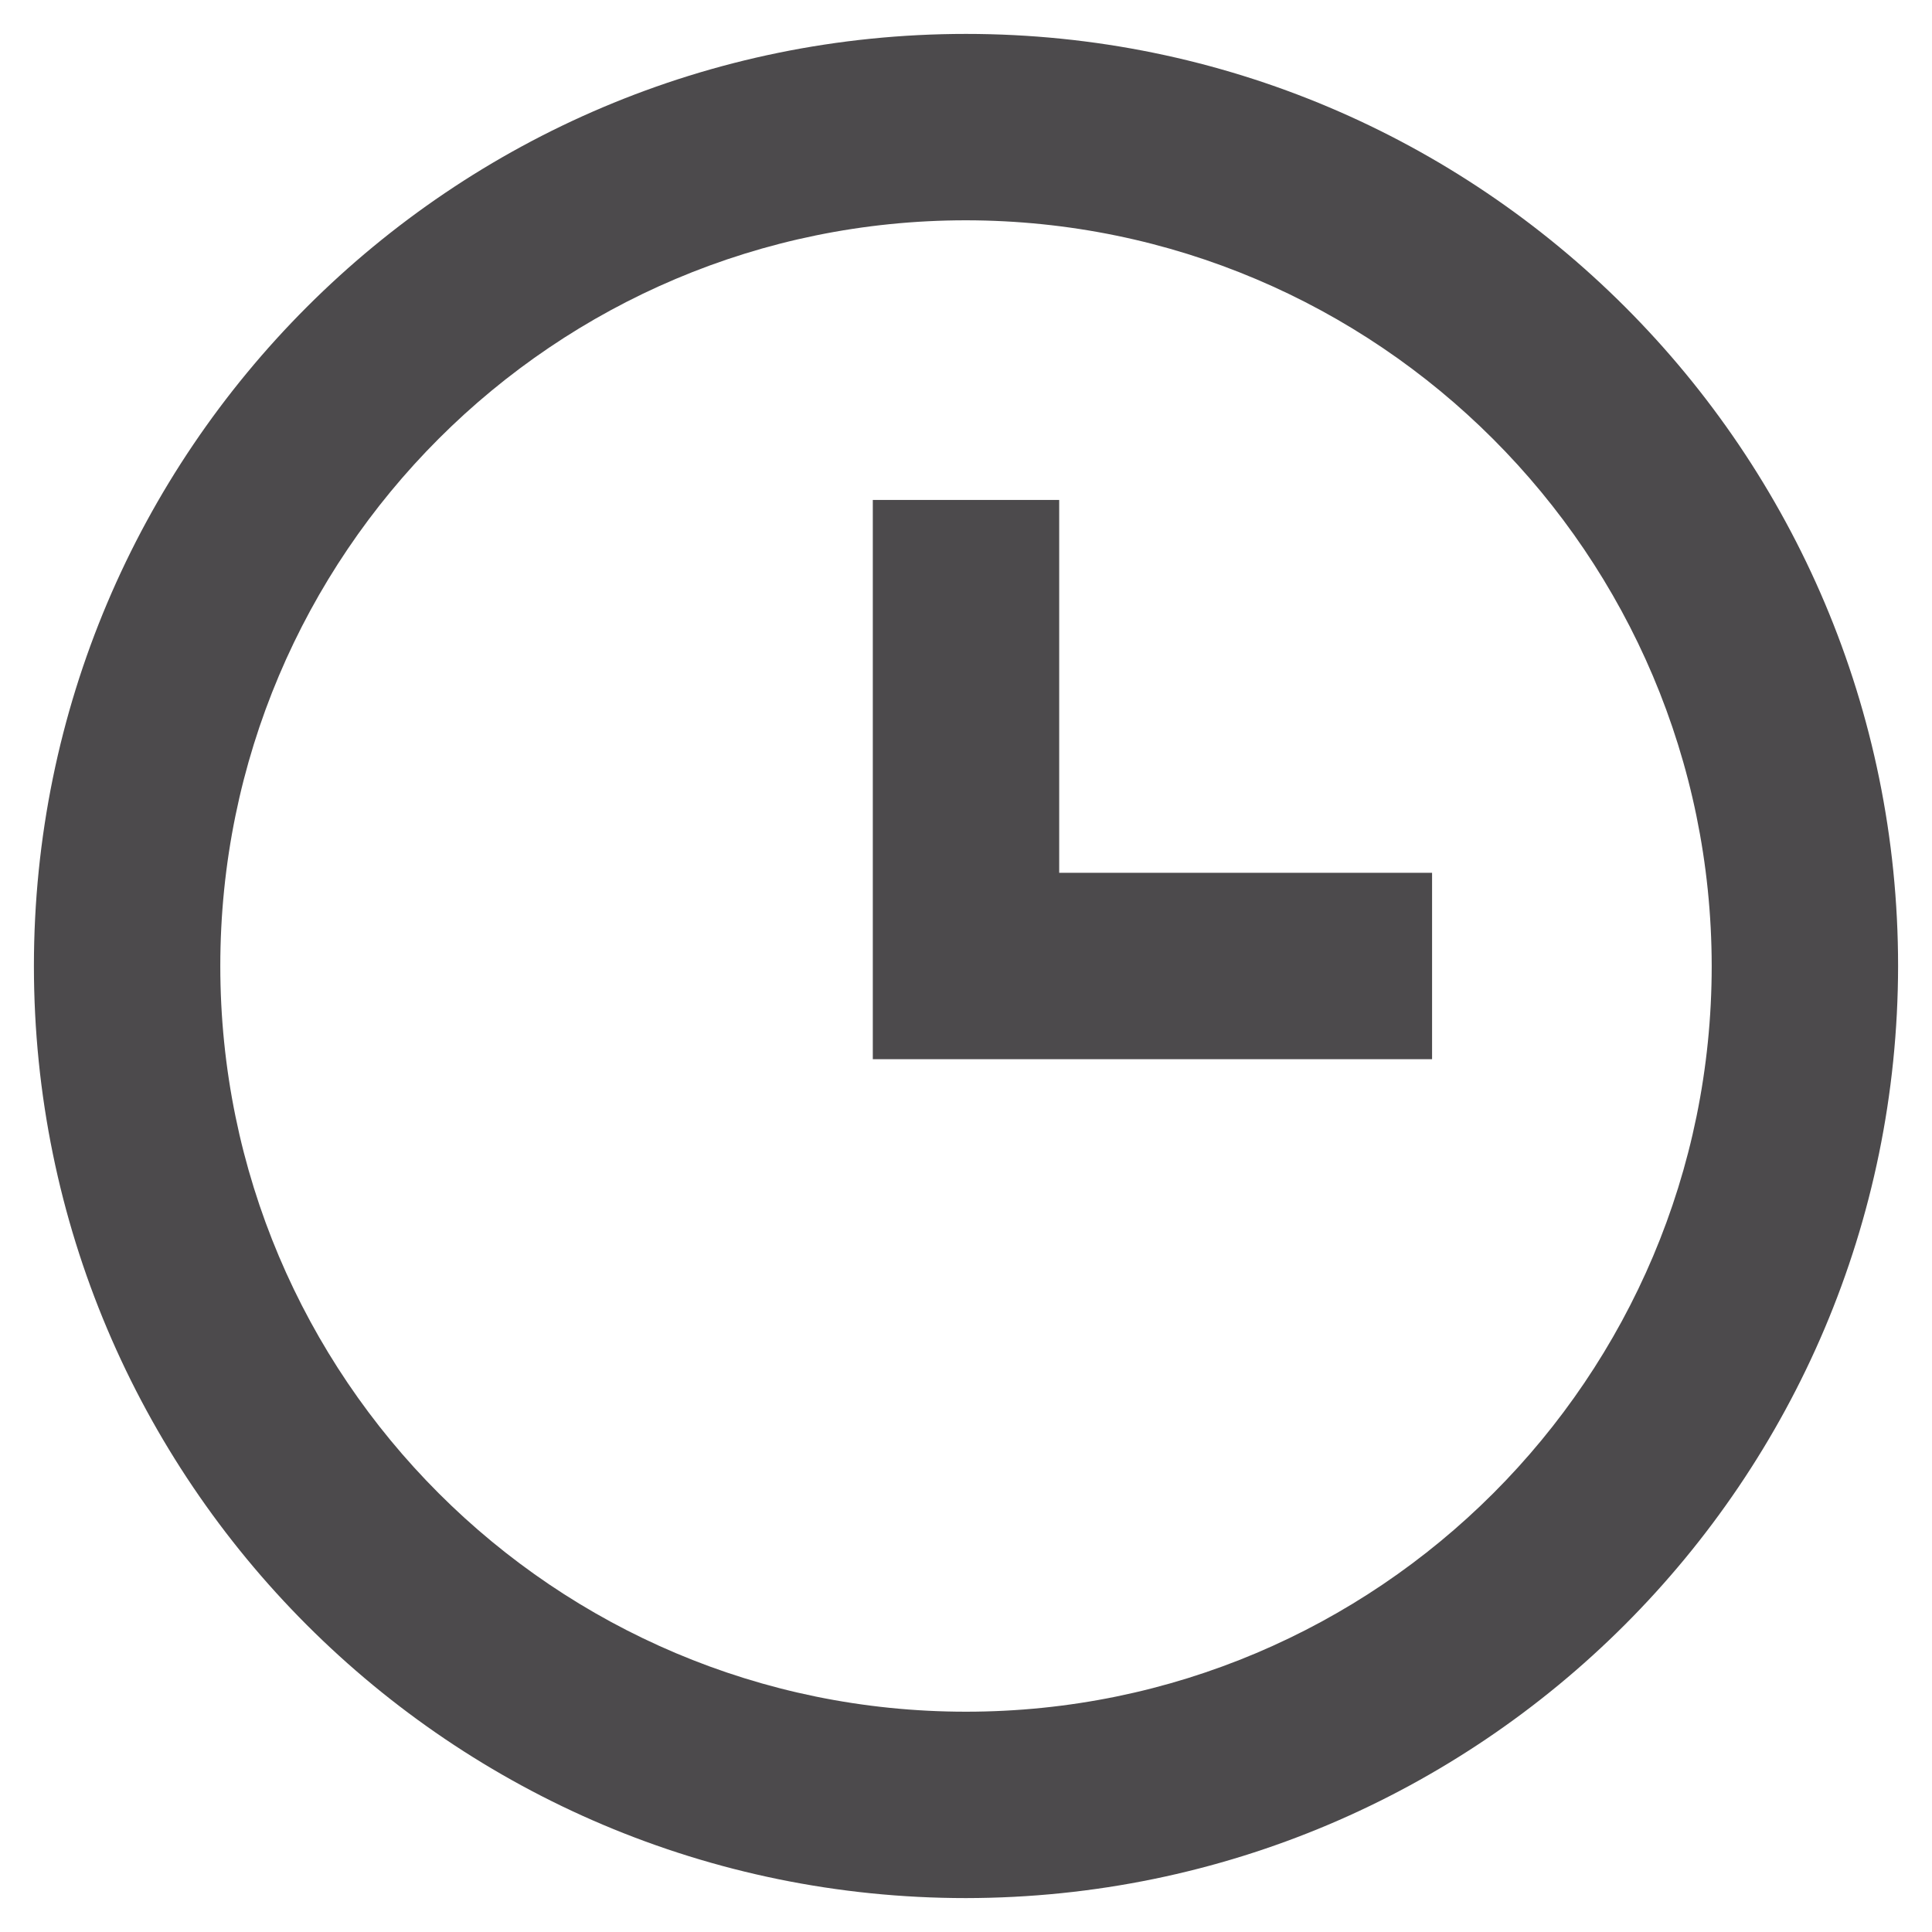 <svg width="38" height="38" viewBox="0 0 38 38" fill="none" xmlns="http://www.w3.org/2000/svg">
<path d="M19 37.333C8.875 37.333 0.667 29.125 0.667 19C0.667 8.875 8.875 0.667 19 0.667C29.125 0.667 37.333 8.875 37.333 19C37.322 29.121 29.121 37.322 19 37.333ZM19 4.333C10.9 4.333 4.333 10.9 4.333 19C4.333 27.1 10.9 33.667 19 33.667C27.1 33.667 33.667 27.1 33.667 19C33.658 10.904 27.096 4.342 19 4.333ZM28.167 20.833H17.167V9.833H20.833V17.167H28.167V20.833Z" fill="#4C4A4C"/>
</svg>
